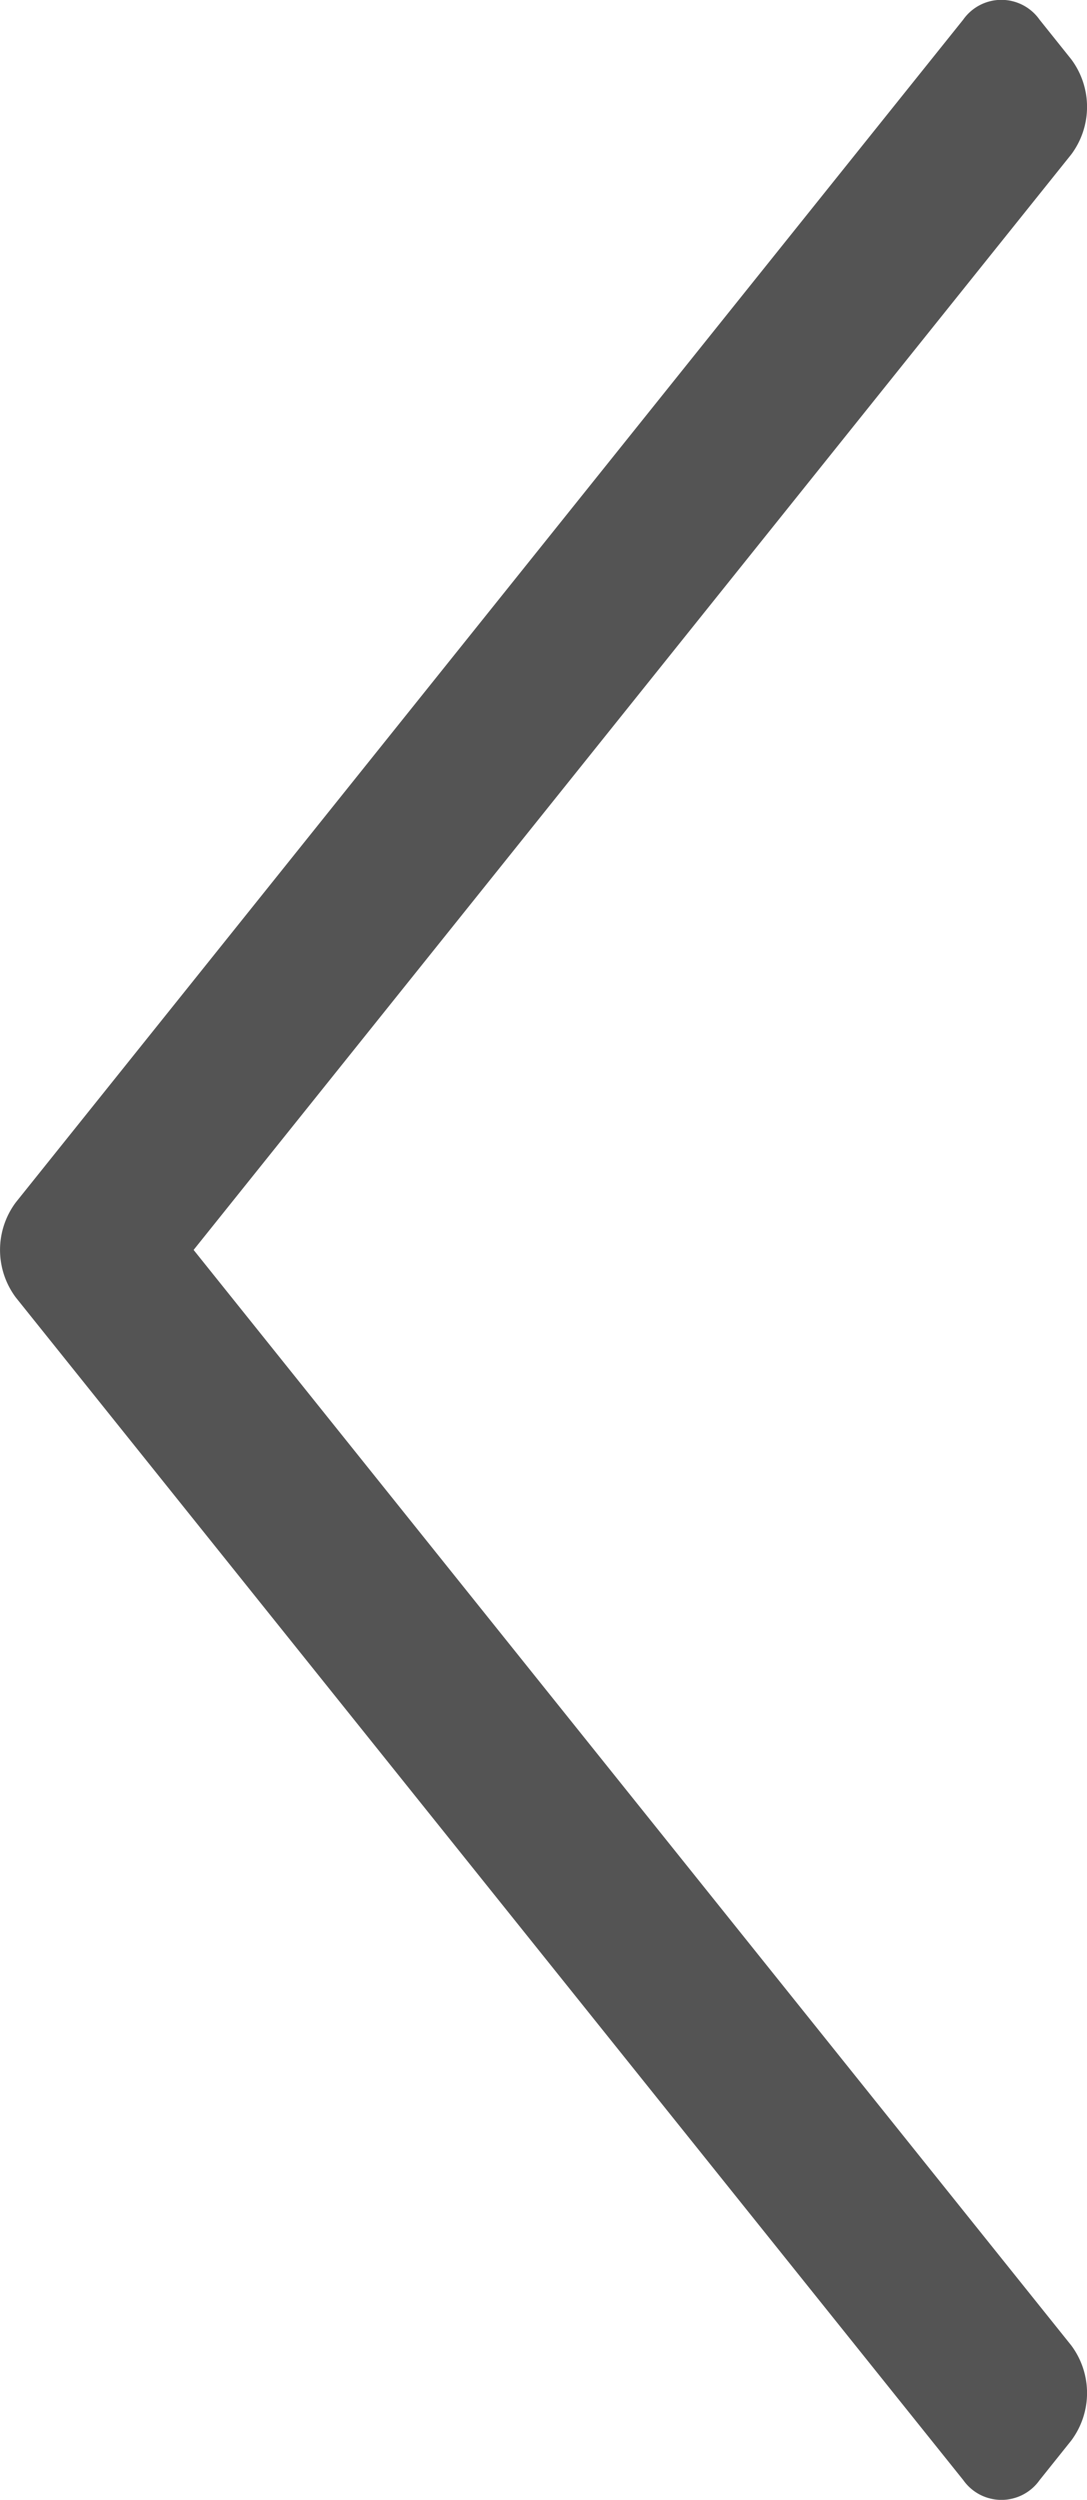 <svg id="arrow-preview-hover" xmlns="http://www.w3.org/2000/svg" width="15.664" height="36" viewBox="0 0 15.664 36">
  <path id="arrow" d="M1.233,149.919l.571.457a1.145,1.145,0,0,0,1.37,0L18.95,137.729l15.776,12.647a1.145,1.145,0,0,0,1.37,0l.571-.457a.673.673,0,0,0,0-1.1L19.635,135.167a1.145,1.145,0,0,0-1.37,0L1.233,148.821A.673.673,0,0,0,1.233,149.919Z" transform="translate(-134.939 36.95) rotate(-90)" fill="#545454"/>
</svg>

